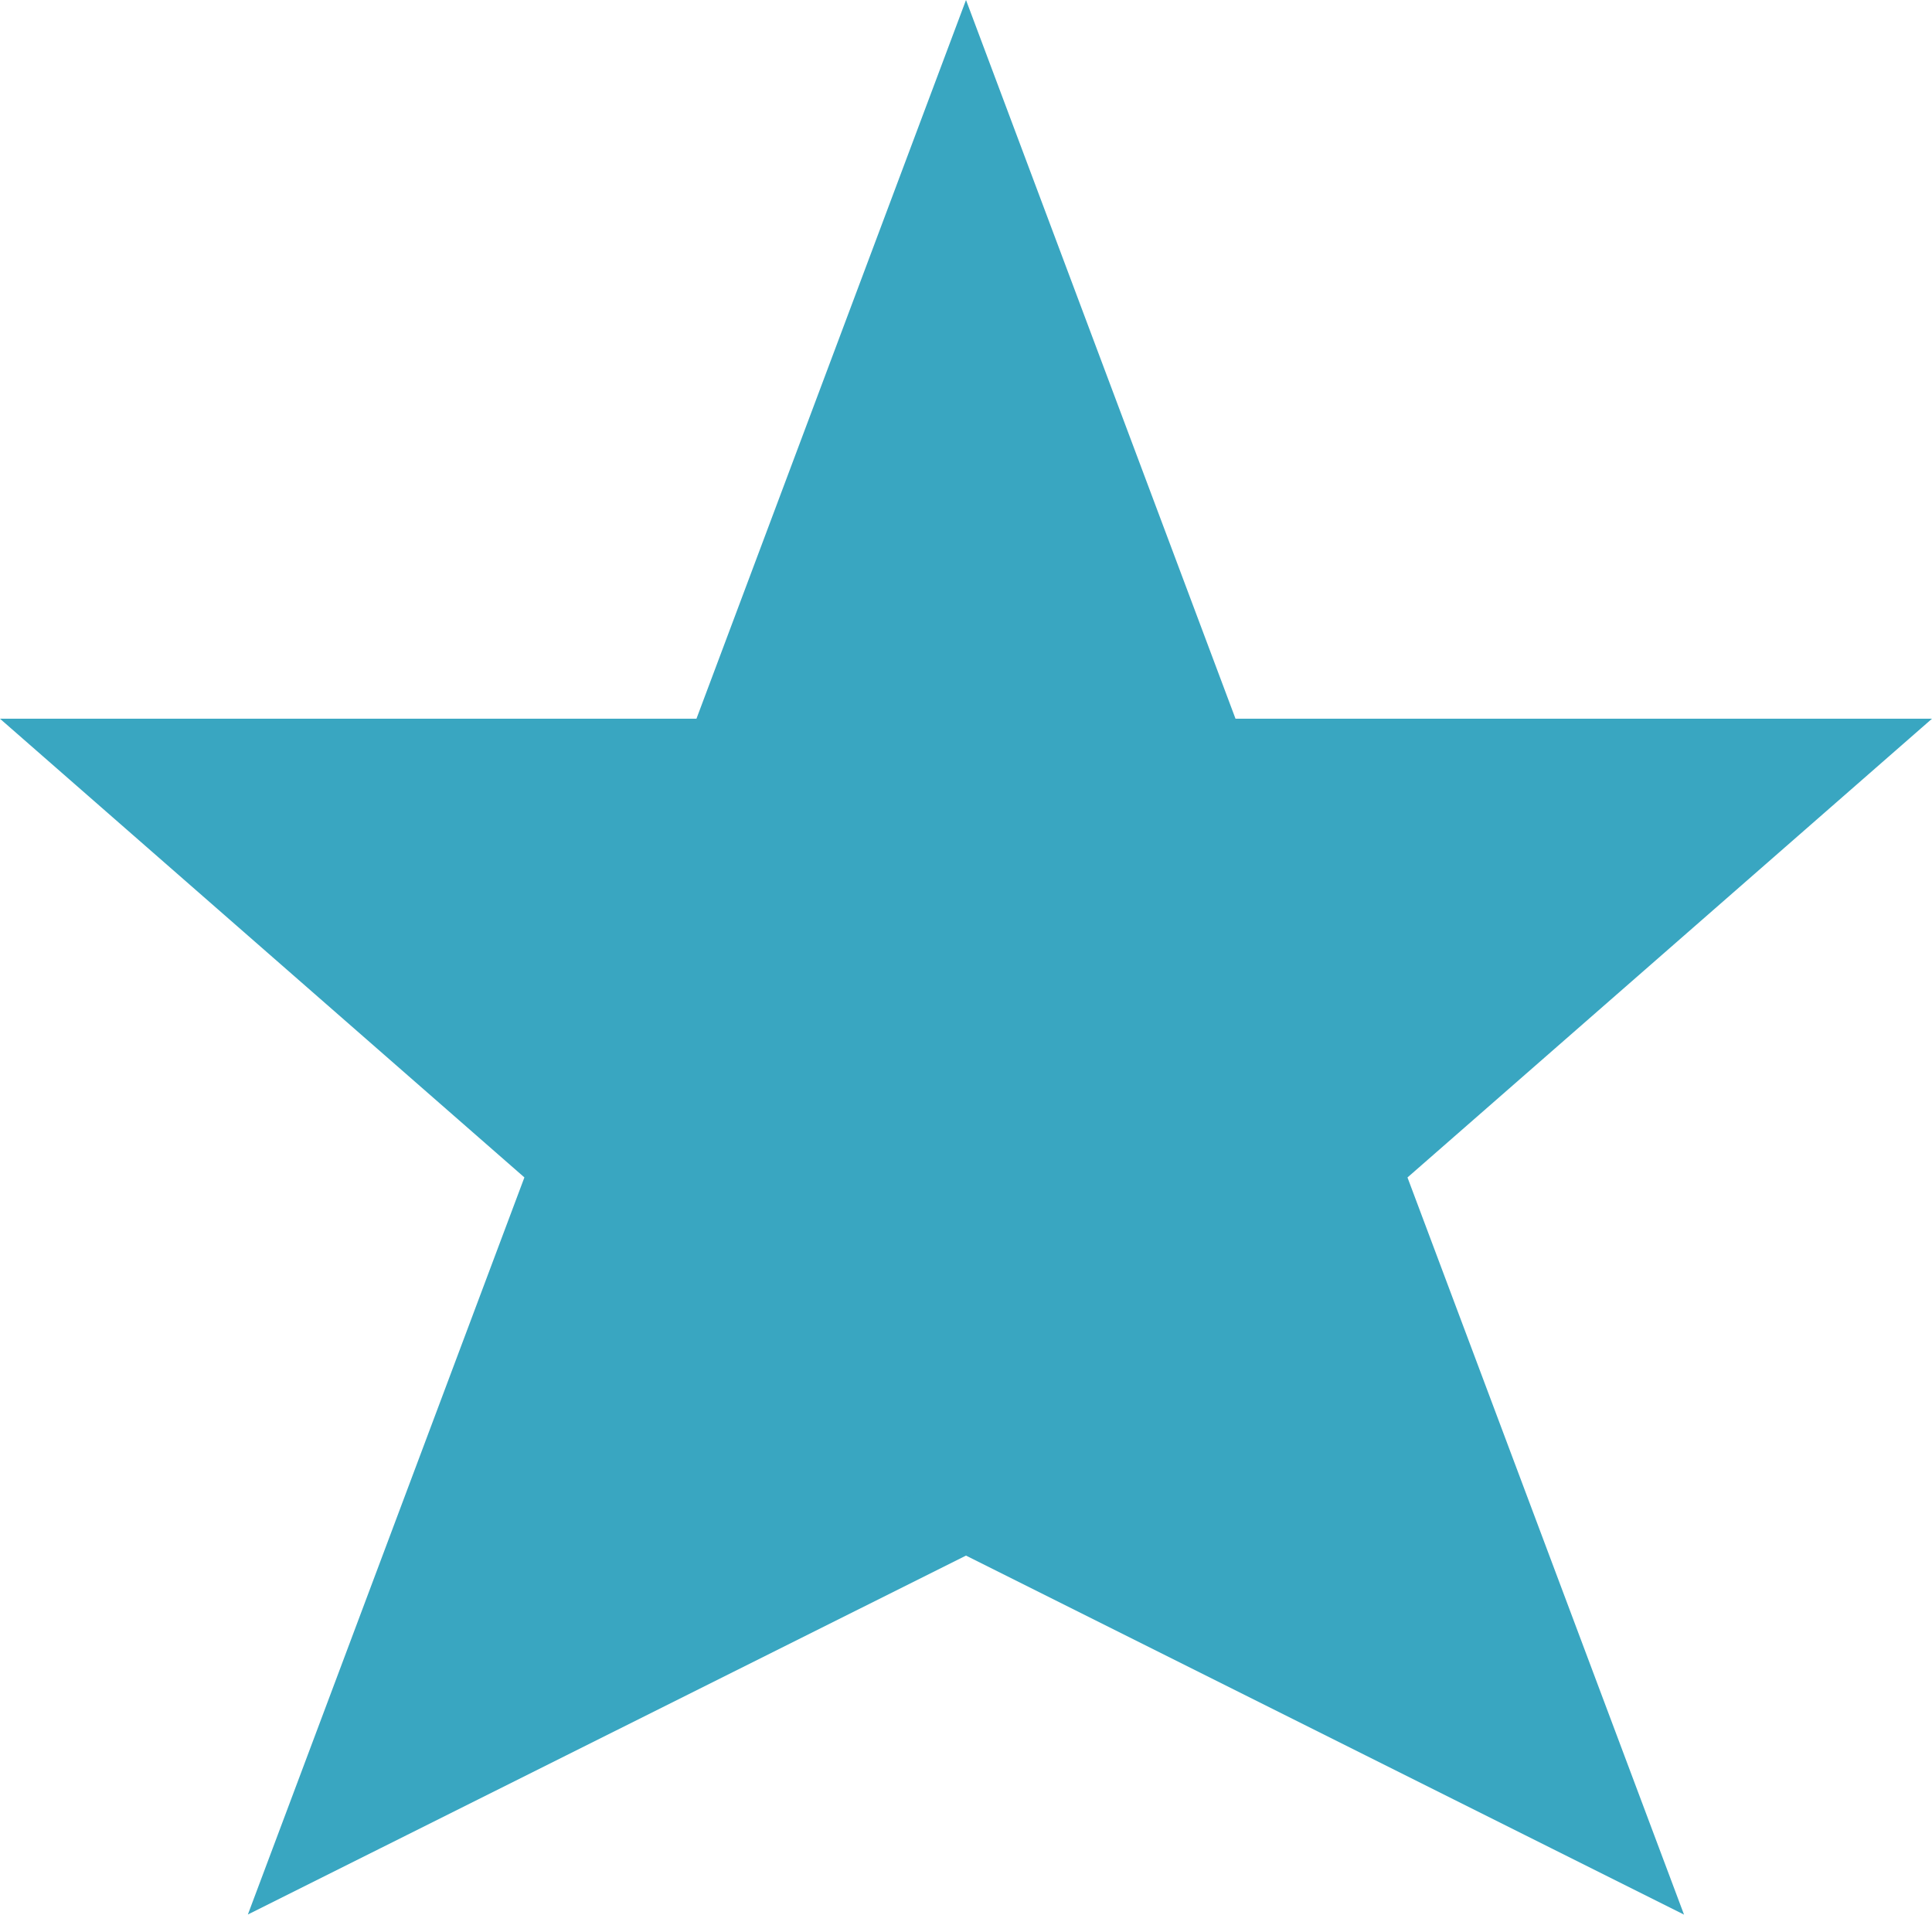 <svg xmlns="http://www.w3.org/2000/svg" width="49.264" height="48.822" viewBox="0 0 49.264 48.822">
  <path id="star" d="M43.941,16.478H28.15L21.971,0,15.791,16.478H0l11.89,10.4-6.4,17.059L21.971,35.7l16.478,8.239-6.4-17.06Z" transform="translate(2.661 2.848)" fill="#39a6c1" stroke="#39a6c1" stroke-width="2"/>
</svg>
